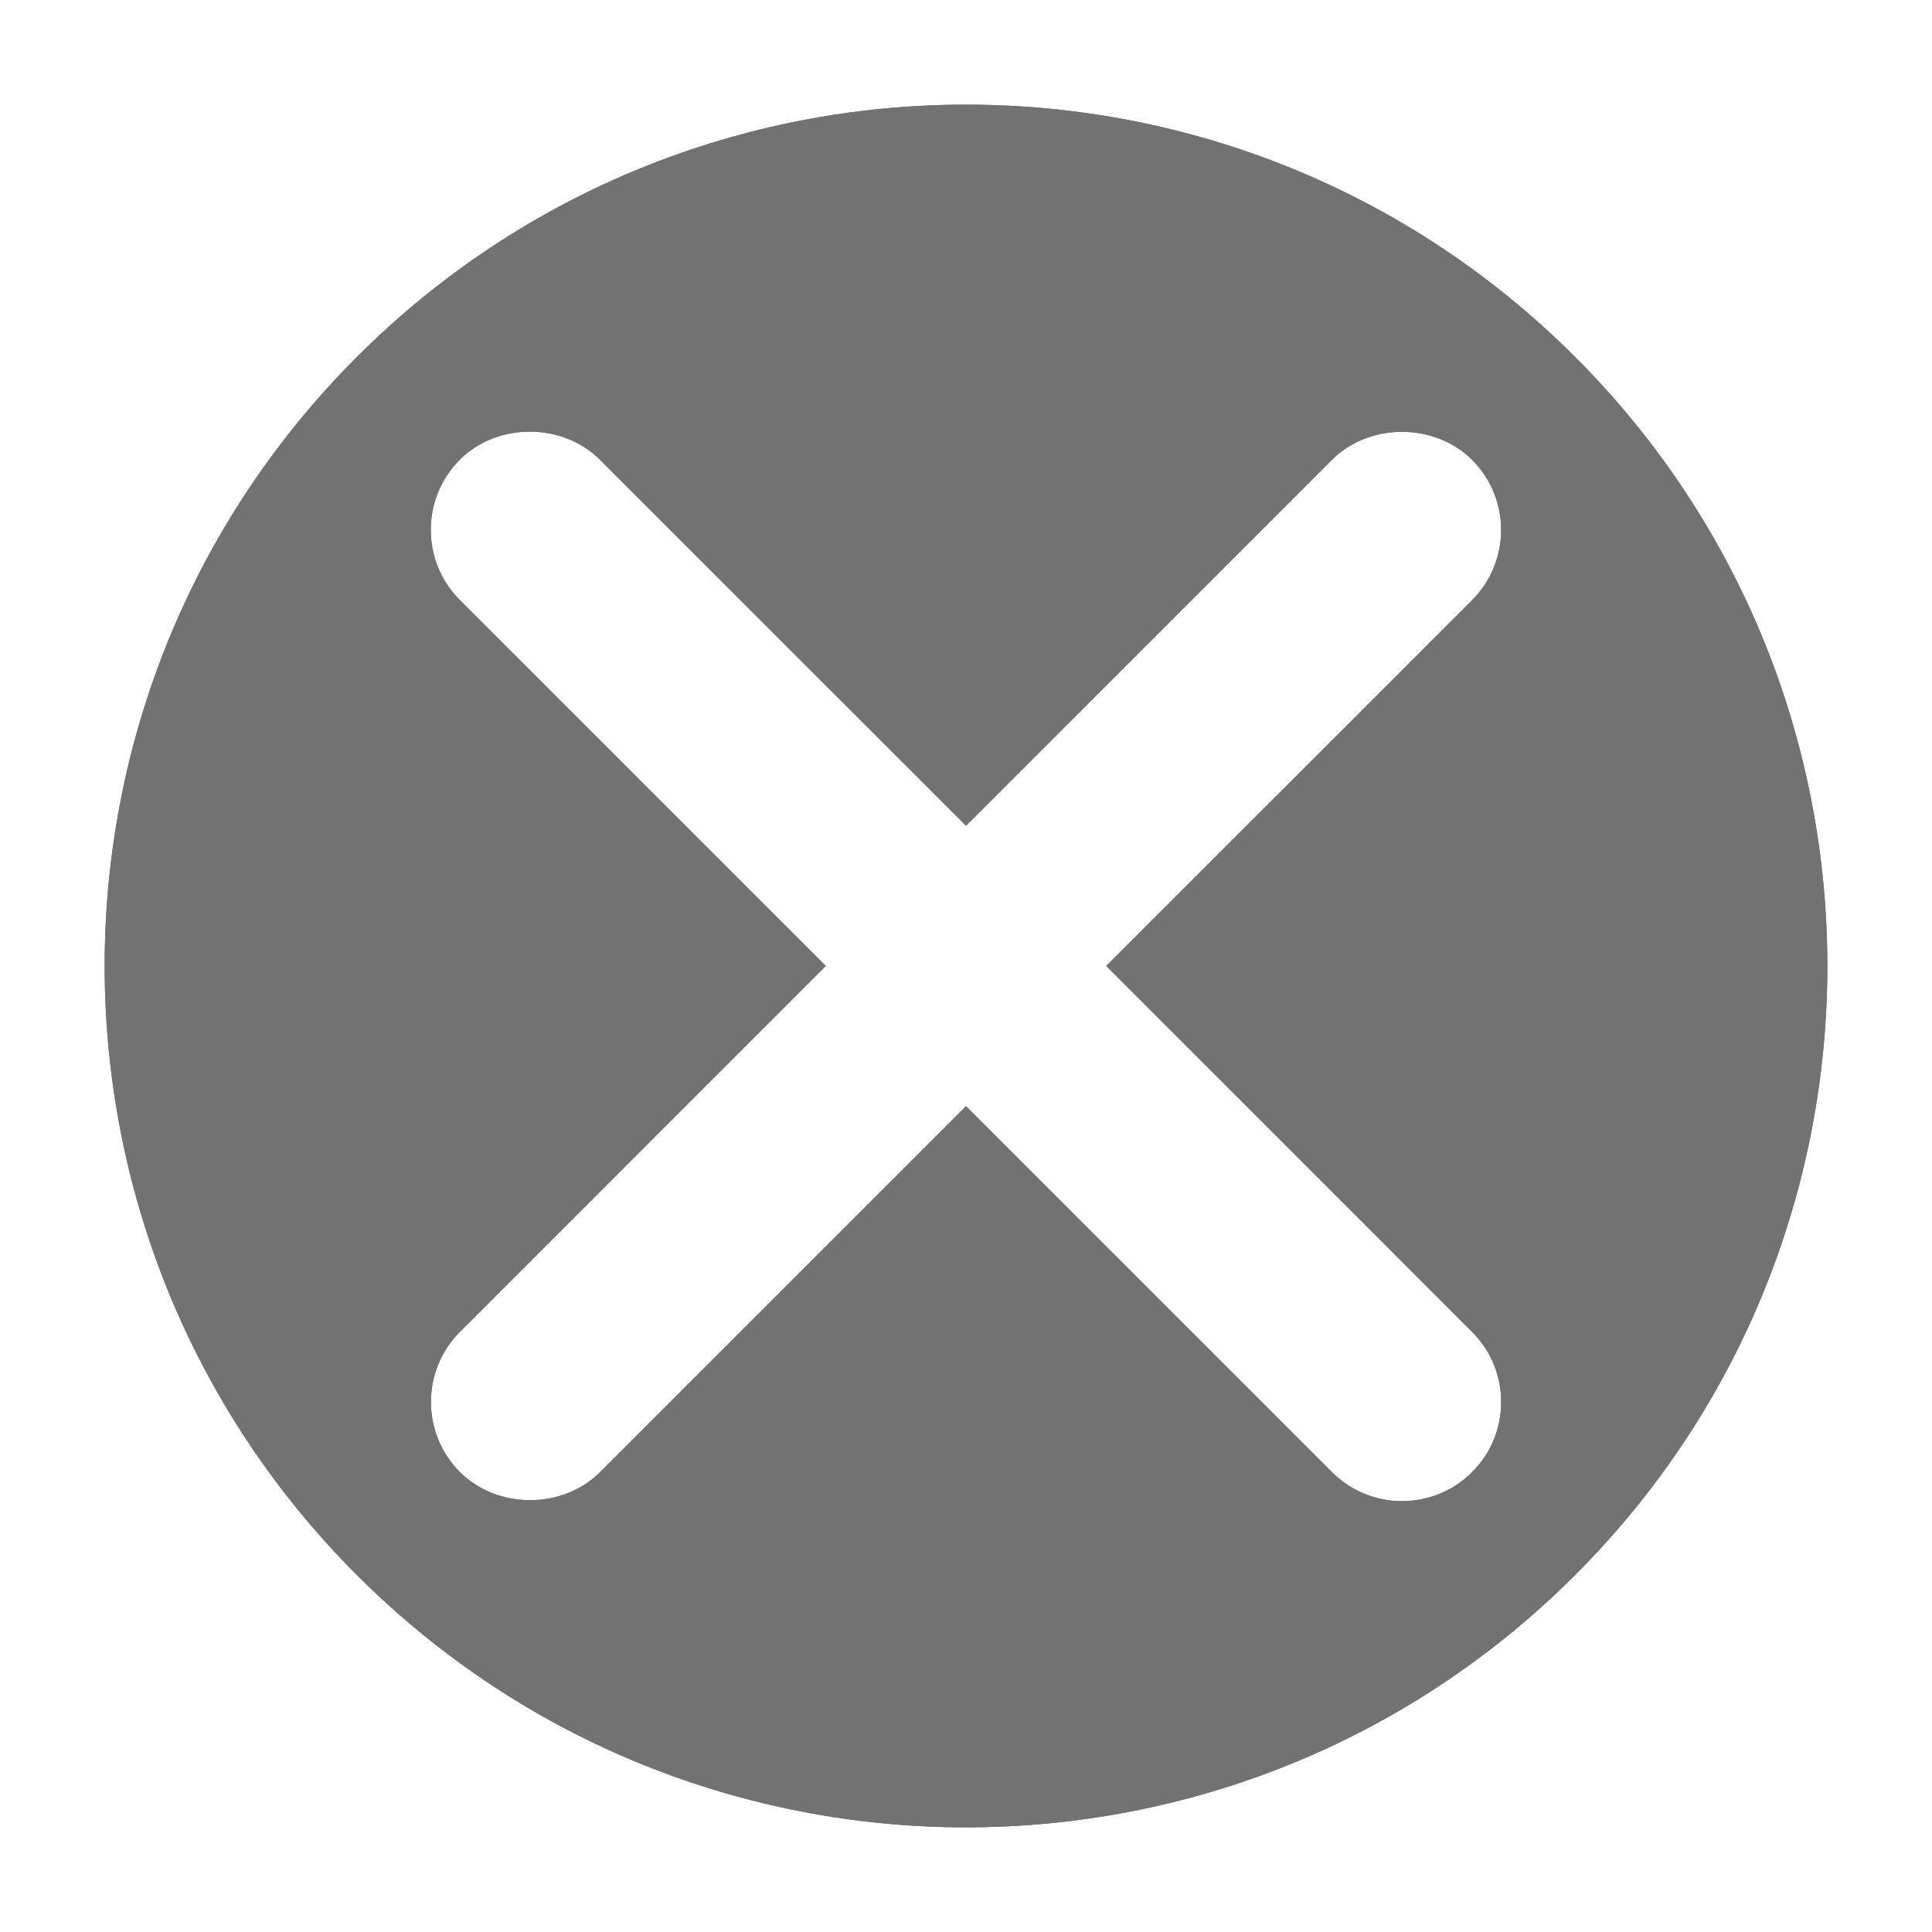 <?xml version="1.0" encoding="utf-8"?>
<!-- Generator: Adobe Illustrator 17.1.0, SVG Export Plug-In . SVG Version: 6.00 Build 0)  -->
<!DOCTYPE svg PUBLIC "-//W3C//DTD SVG 1.1//EN" "http://www.w3.org/Graphics/SVG/1.1/DTD/svg11.dtd">
<svg version="1.1" xmlns="http://www.w3.org/2000/svg" xmlns:xlink="http://www.w3.org/1999/xlink" x="0px" y="0px" width="120px"
	 height="120px" viewBox="0 0 120 120" enable-background="new 0 0 120 120" xml:space="preserve">
<g id="Layer_2" display="none">
	<circle display="inline" opacity="0.5" fill="#DF1F26" cx="60" cy="60" r="60"/>
	<rect x="6.5" y="6.5" display="inline" opacity="0.5" fill="#3B4FA1" width="107" height="107"/>
</g>
<g id="normal">
	<path fill="#727272" d="M97.831,22.169c-20.892-20.892-54.766-20.892-75.661,0c-20.892,20.892-20.892,54.766,0,75.661
		c20.895,20.892,54.769,20.892,75.661,0C118.723,76.938,118.723,43.065,97.831,22.169z M91.437,91.433
		c-1.163,1.163-2.71,1.805-4.354,1.805c-1.643,0-3.191-0.641-4.354-1.803L60.002,68.708L37.276,91.433
		c-2.324,2.327-6.38,2.325-8.71,0.002c-2.399-2.403-2.399-6.307-0.002-8.709l22.727-22.729L28.556,37.263
		c-2.4-2.396-2.401-6.302-0.002-8.707c2.324-2.327,6.379-2.326,8.708-0.003l22.739,22.737l22.725-22.726
		c2.323-2.323,6.382-2.322,8.709-0.003c2.401,2.402,2.403,6.309,0.004,8.712L68.712,59.997l22.721,22.727
		c1.165,1.163,1.806,2.711,1.806,4.358C93.24,88.727,92.601,90.271,91.437,91.433z"/>
</g>
<g id="active">
	<path fill="#727272" d="M97.831,22.169c-20.892-20.892-54.766-20.892-75.661,0c-20.892,20.892-20.892,54.766,0,75.661
		c20.895,20.892,54.769,20.892,75.661,0C118.723,76.938,118.723,43.065,97.831,22.169z M91.437,91.433
		c-1.163,1.163-2.71,1.805-4.354,1.805c-1.643,0-3.191-0.641-4.354-1.803L60.002,68.708L37.276,91.433
		c-2.324,2.327-6.38,2.325-8.71,0.002c-2.399-2.403-2.399-6.307-0.002-8.709l22.727-22.729L28.556,37.263
		c-2.4-2.396-2.401-6.302-0.002-8.707c2.324-2.327,6.379-2.326,8.708-0.003l22.739,22.737l22.725-22.726
		c2.323-2.323,6.382-2.322,8.709-0.003c2.401,2.402,2.403,6.309,0.004,8.712L68.712,59.997l22.721,22.727
		c1.165,1.163,1.806,2.711,1.806,4.358C93.24,88.727,92.601,90.271,91.437,91.433z"/>
</g>
<g id="disabled" opacity="0.2">
	<path fill="#727272" d="M97.831,22.169c-20.892-20.892-54.766-20.892-75.661,0c-20.892,20.892-20.892,54.766,0,75.661
		c20.895,20.892,54.769,20.892,75.661,0C118.723,76.938,118.723,43.065,97.831,22.169z M91.437,91.433
		c-1.163,1.163-2.71,1.805-4.354,1.805c-1.643,0-3.191-0.641-4.354-1.803L60.002,68.708L37.276,91.433
		c-2.324,2.327-6.38,2.325-8.71,0.002c-2.399-2.403-2.399-6.307-0.002-8.709l22.727-22.729L28.556,37.263
		c-2.4-2.396-2.401-6.302-0.002-8.707c2.324-2.327,6.379-2.326,8.708-0.003l22.739,22.737l22.725-22.726
		c2.323-2.323,6.382-2.322,8.709-0.003c2.401,2.402,2.403,6.309,0.004,8.712L68.712,59.997l22.721,22.727
		c1.165,1.163,1.806,2.711,1.806,4.358C93.24,88.727,92.601,90.271,91.437,91.433z"/>
</g>
</svg>
